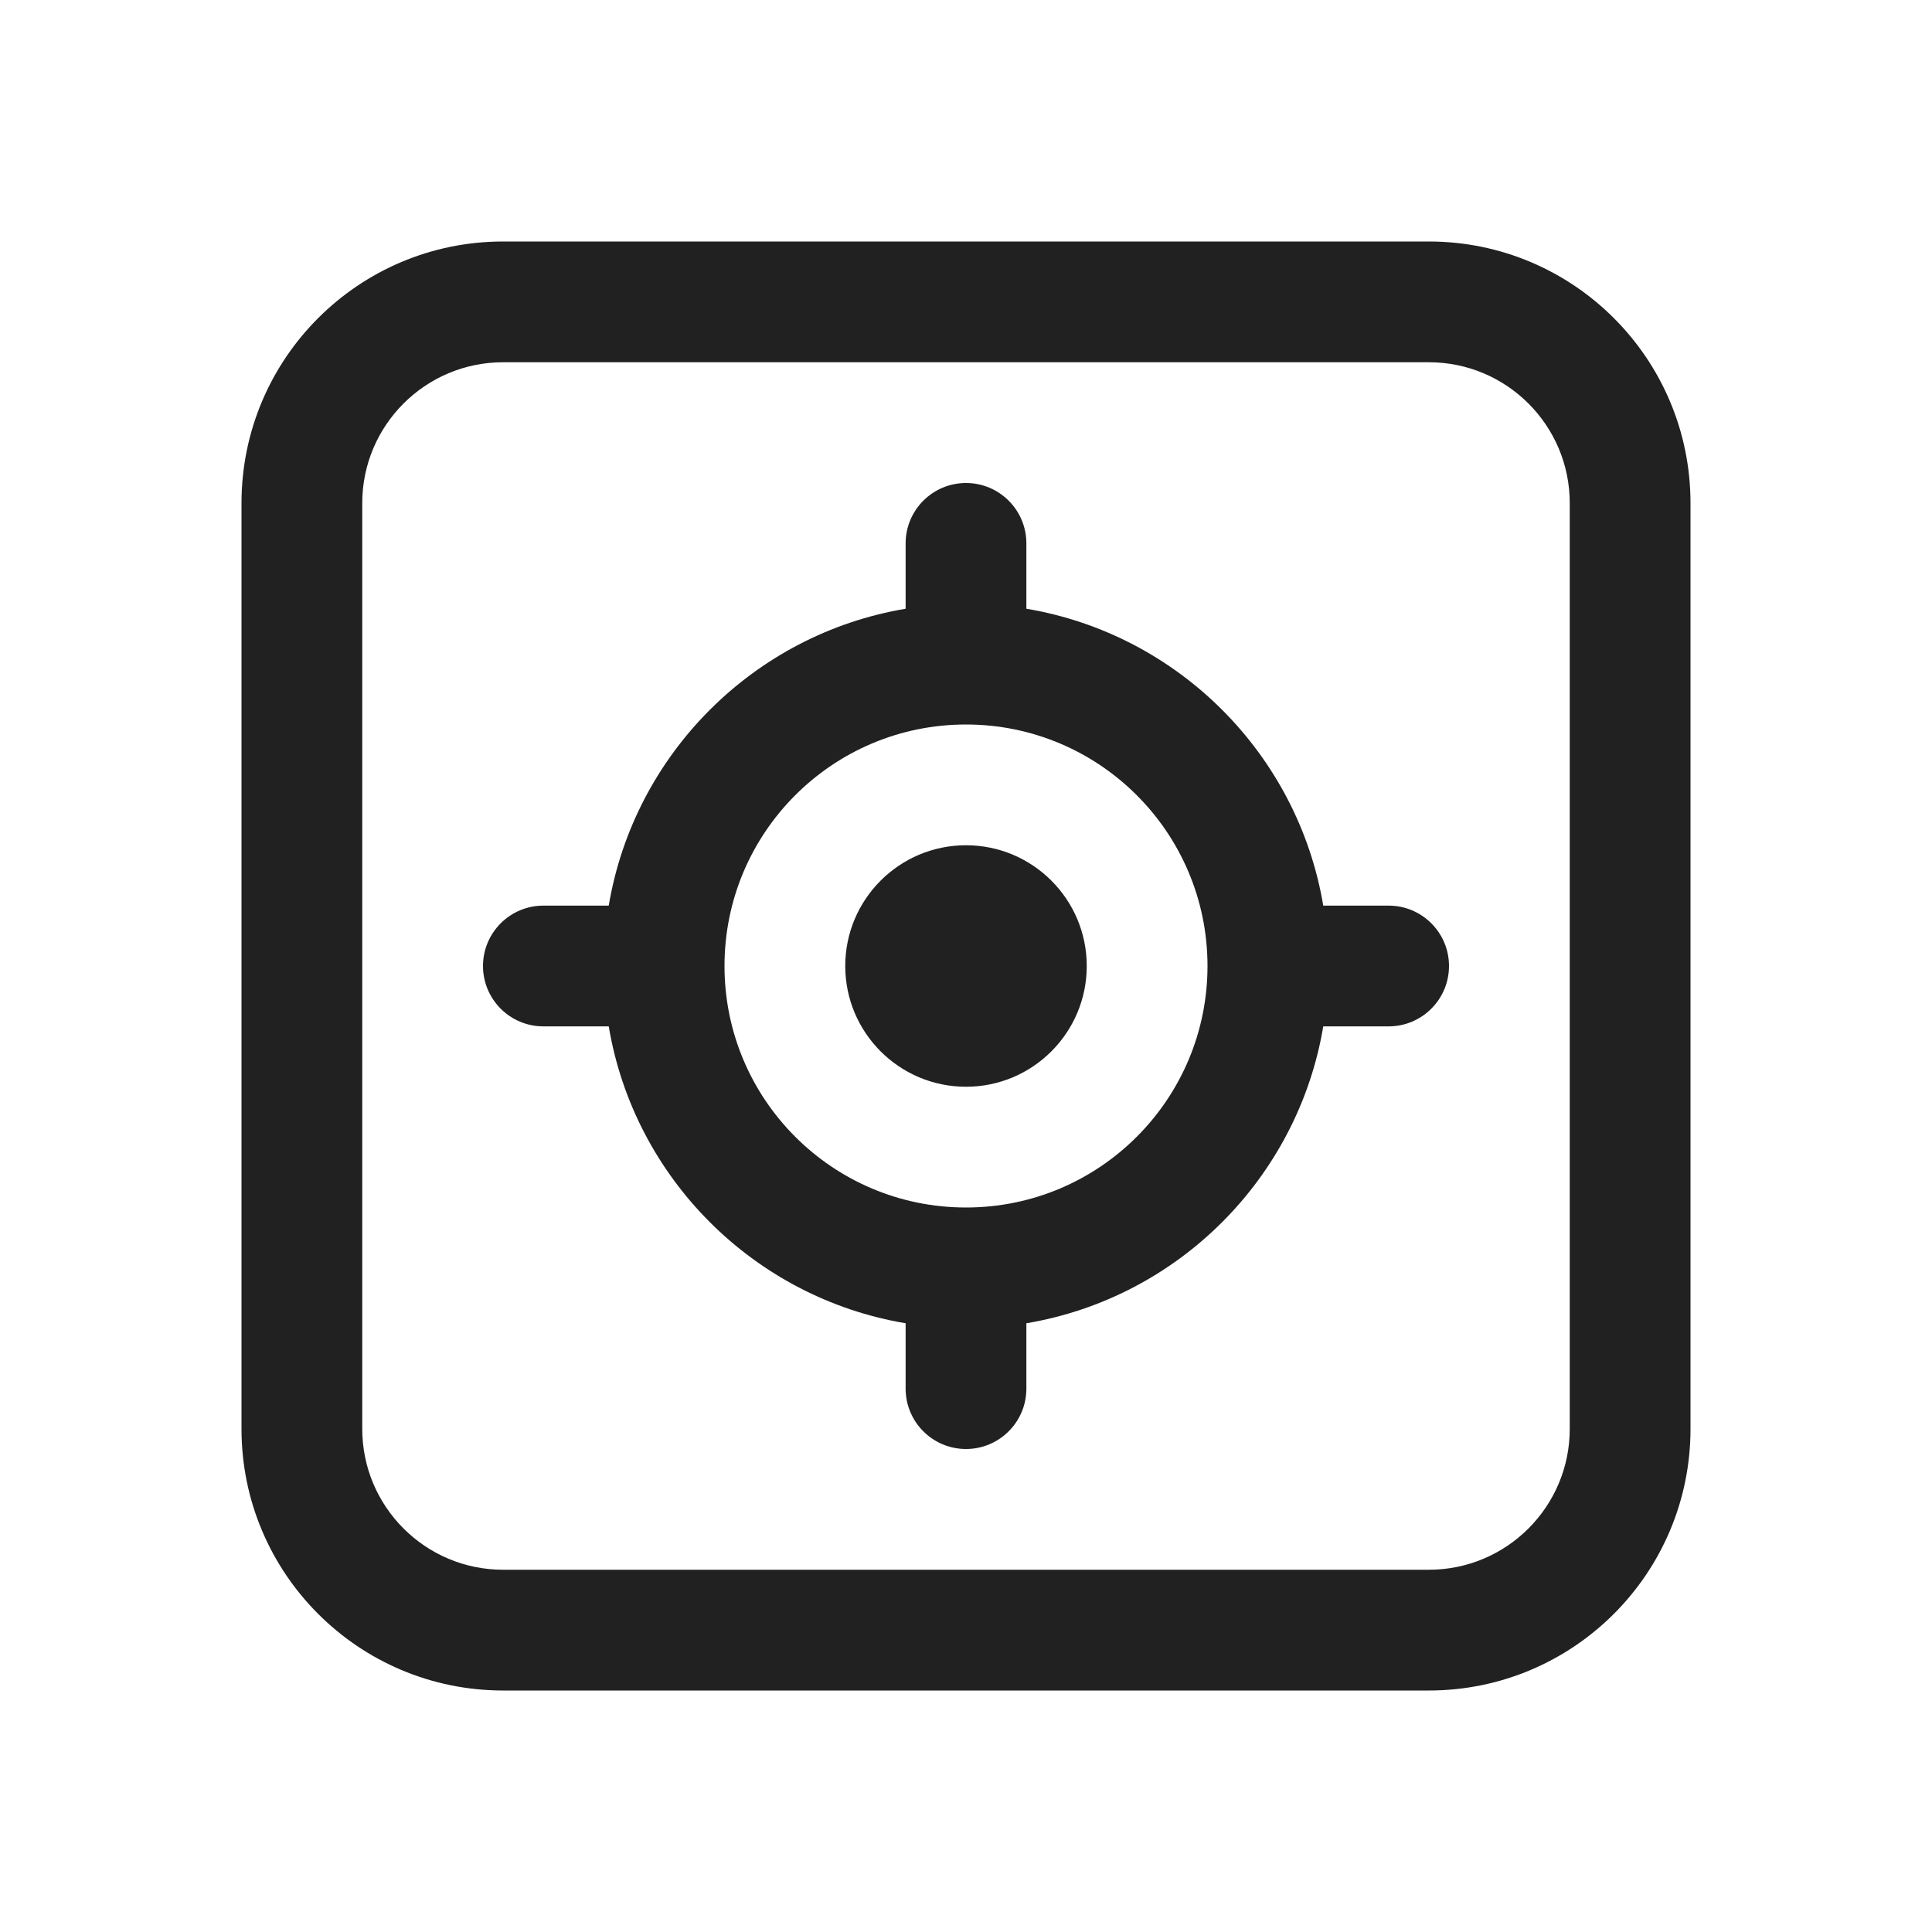 <svg width="24" height="24" viewBox="0 0 24 24" fill="none" xmlns="http://www.w3.org/2000/svg">
<path d="M6.25 3C4.455 3 3 4.455 3 6.25V17.75C3 19.545 4.455 21 6.25 21H17.75C19.545 21 21 19.545 21 17.75V6.25C21 4.455 19.545 3 17.75 3H6.25ZM4.5 6.25C4.5 5.284 5.284 4.5 6.25 4.5H17.75C18.716 4.5 19.5 5.284 19.5 6.25V17.75C19.5 18.716 18.716 19.5 17.75 19.5H6.25C5.284 19.5 4.5 18.716 4.5 17.75V6.25ZM9 12C9 10.343 10.343 9 12 9C13.657 9 15 10.343 15 12C15 13.657 13.657 15 12 15C10.343 15 9 13.657 9 12ZM7.562 11.25H6.75C6.336 11.25 6 11.586 6 12C6 12.414 6.336 12.75 6.75 12.75H7.562C7.878 14.634 9.366 16.122 11.25 16.438V17.25C11.25 17.664 11.586 18 12 18C12.414 18 12.75 17.664 12.75 17.25V16.438C14.634 16.122 16.122 14.634 16.438 12.75H17.25C17.664 12.75 18 12.414 18 12C18 11.586 17.664 11.25 17.25 11.25H16.438C16.122 9.366 14.634 7.878 12.75 7.562V6.75C12.75 6.336 12.414 6 12 6C11.586 6 11.25 6.336 11.25 6.75V7.562C9.366 7.878 7.878 9.366 7.562 11.25ZM13.5 12C13.5 12.828 12.828 13.5 12 13.5C11.172 13.5 10.5 12.828 10.5 12C10.5 11.172 11.172 10.5 12 10.5C12.828 10.5 13.5 11.172 13.5 12Z" fill="#212121"/>
</svg>
